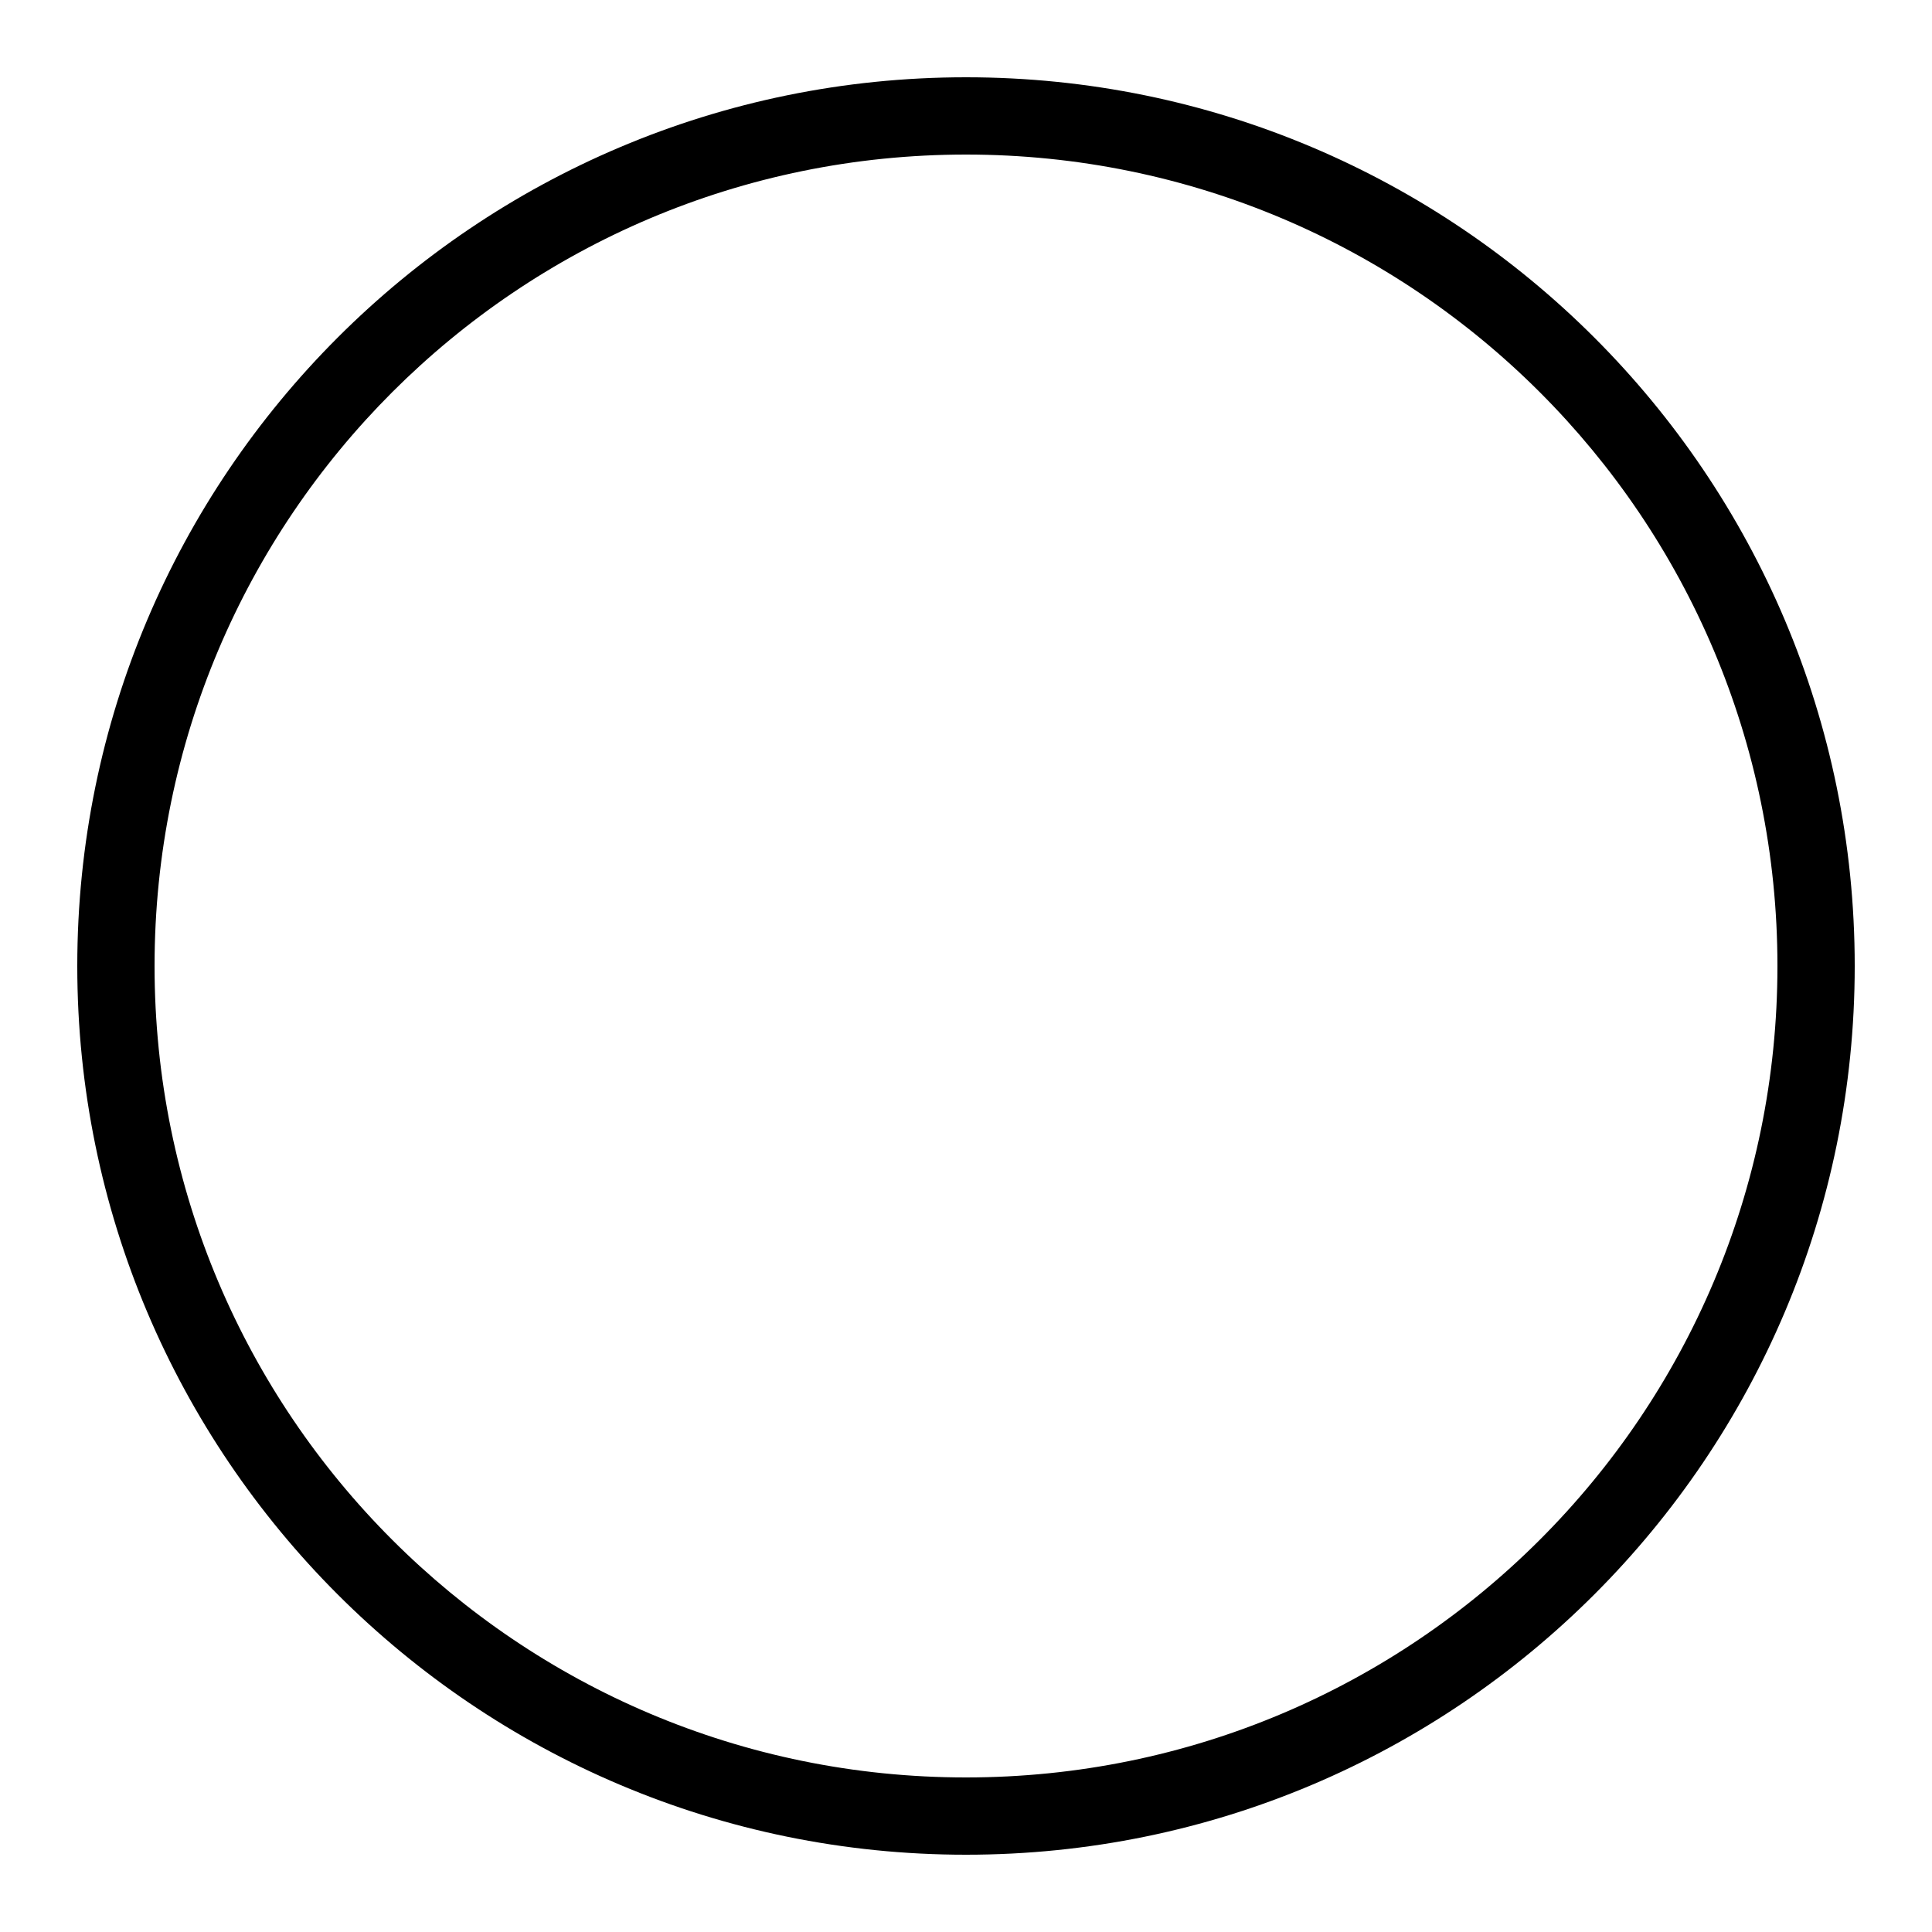 <svg xmlns="http://www.w3.org/2000/svg" viewBox="0 0 50 50" enable-background="new 0 0 50 50"><path d="M25 48c-12.7 0-23-10.3-23-23s10.3-23 23-23 23 10.3 23 23-10.3 23-23 23zm0-44c-11.6 0-21 9.4-21 21s9.4 21 21 21 21-9.4 21-21-9.4-21-21-21z"/></svg>
